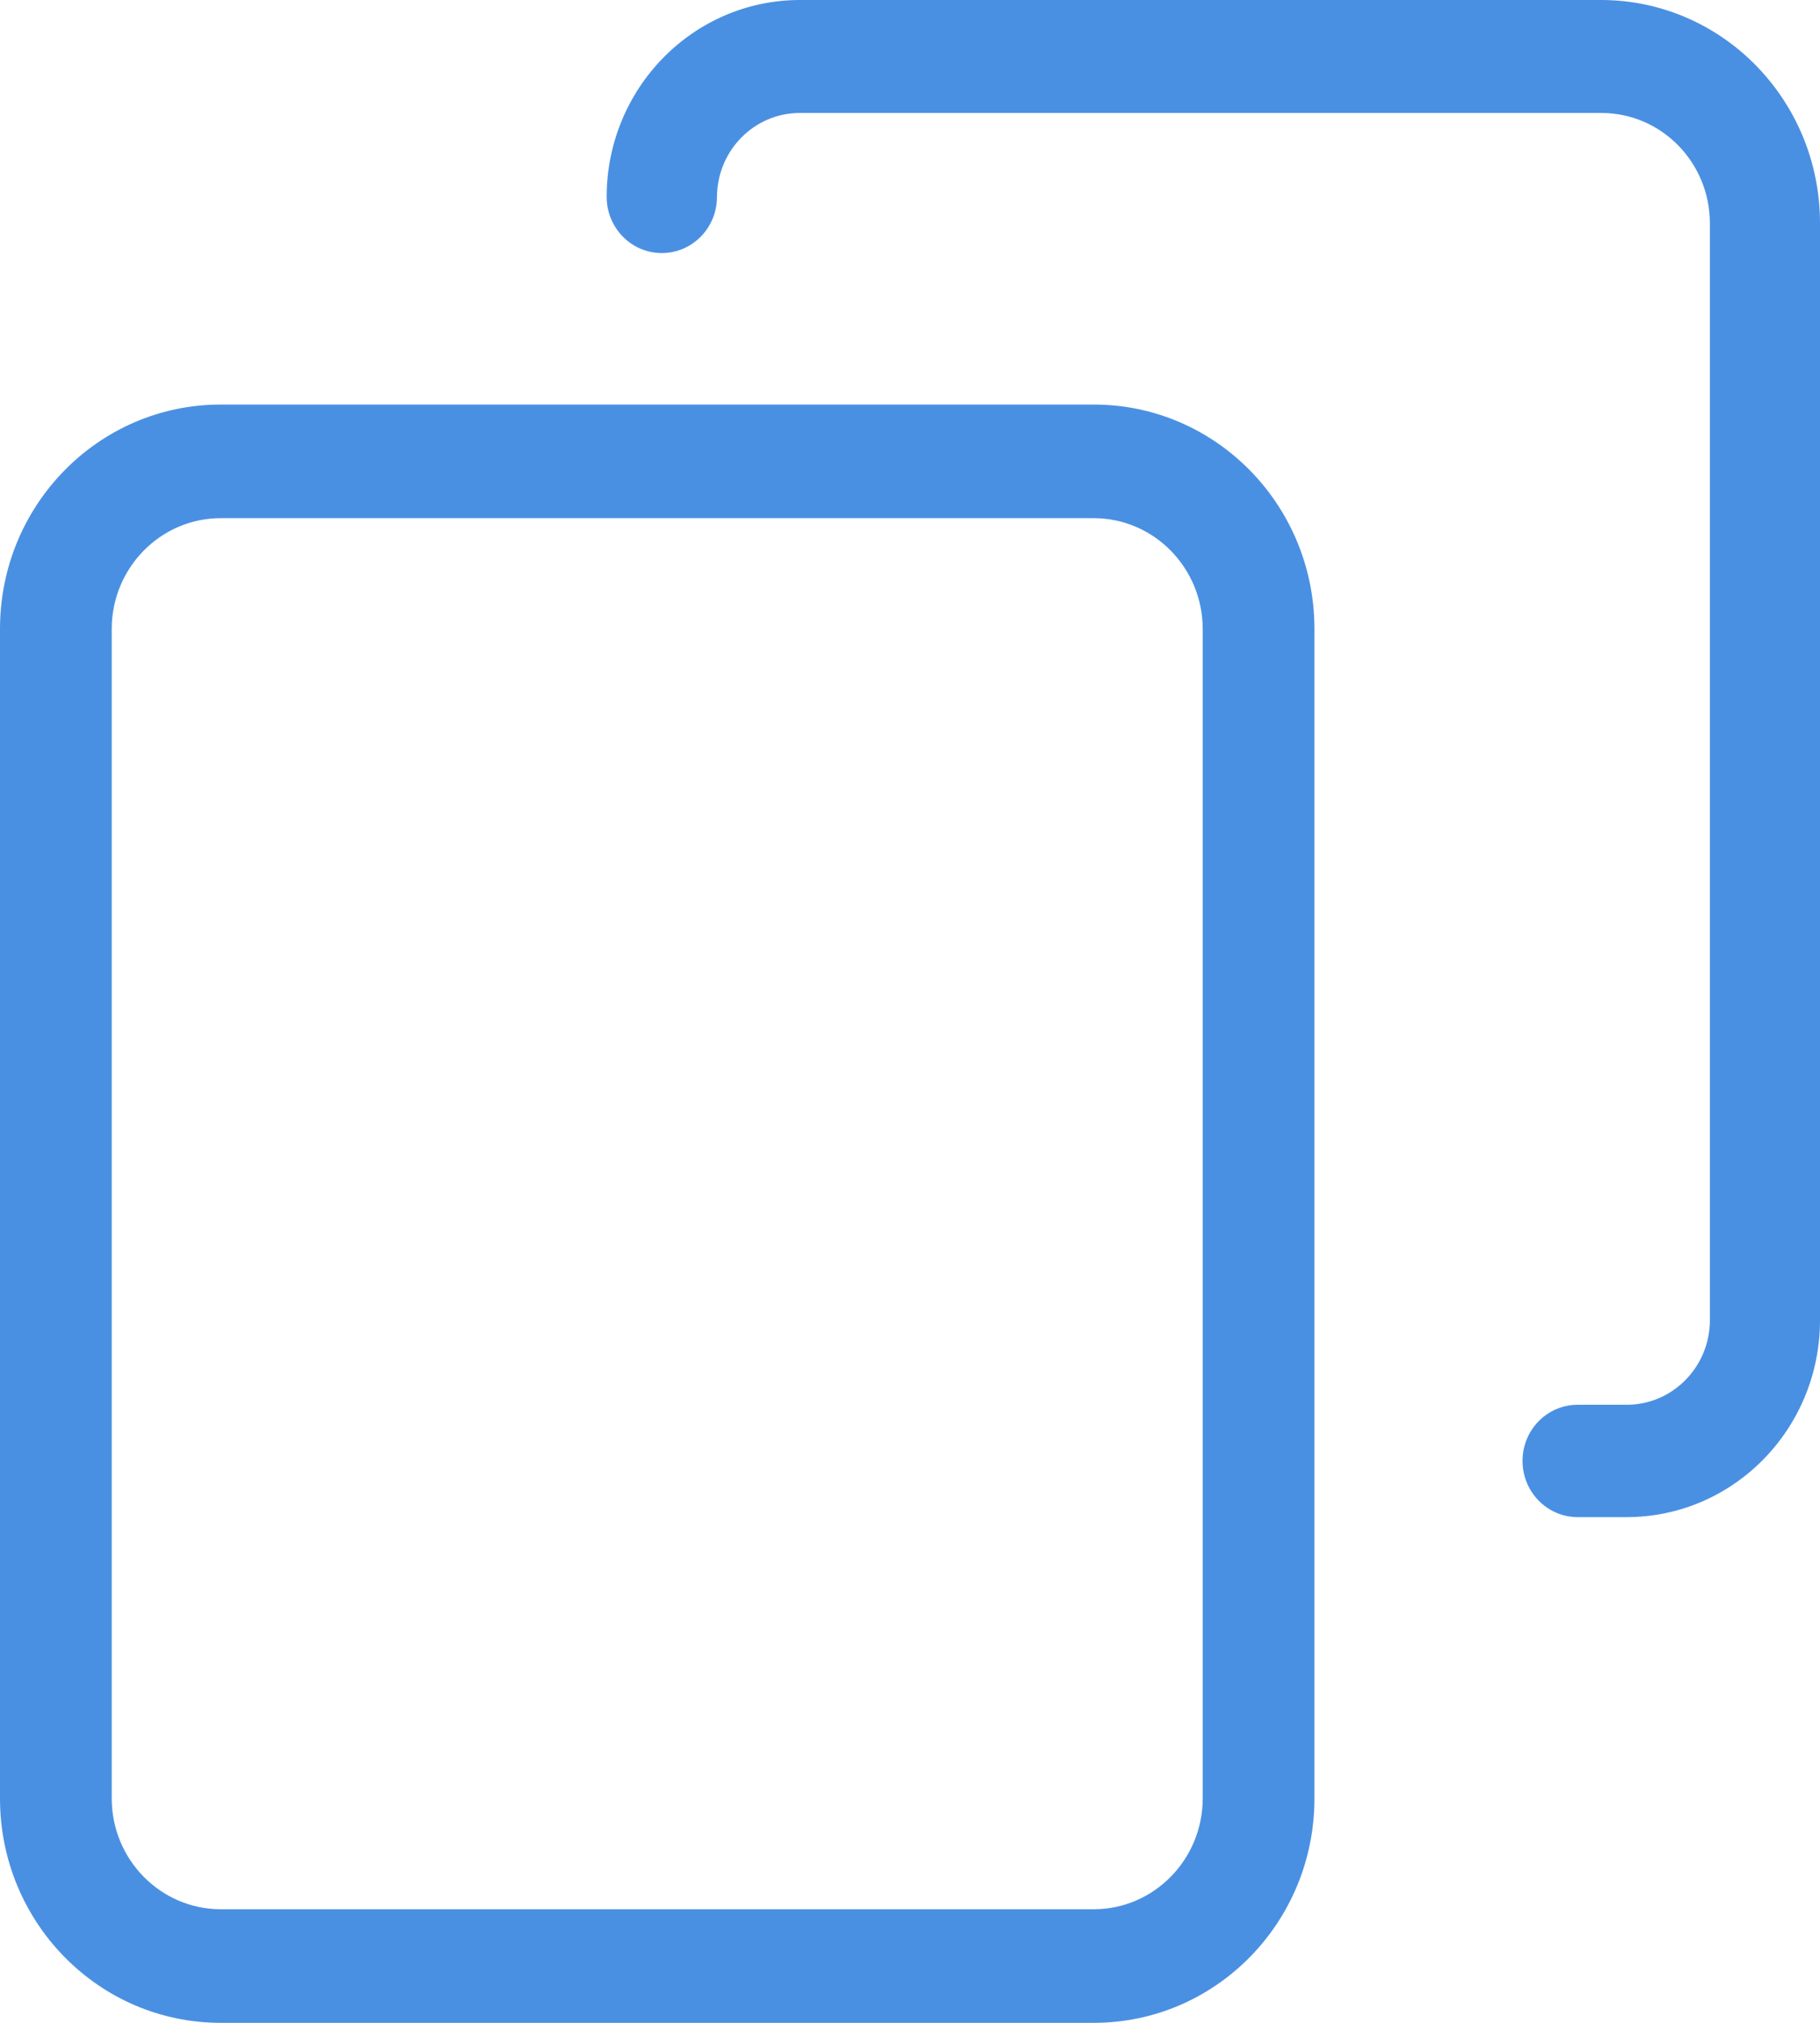 <?xml version="1.0" encoding="UTF-8"?>
<svg width="18px" height="20px" viewBox="0 0 18 20" version="1.1" xmlns="http://www.w3.org/2000/svg" xmlns:xlink="http://www.w3.org/1999/xlink">
    <!-- Generator: sketchtool 63.1 (101010) - https://sketch.com -->
    <title>7781FDFD-41D7-4B8E-809F-40012865ADED</title>
    <desc>Created with sketchtool.</desc>
    <g id="Page-1" stroke="none" stroke-width="1" fill="none" fill-rule="evenodd">
        <g id="2.-Verify-DKIM" transform="translate(-911, -545)">
            <g id="Group-16" transform="translate(373, 388)">
                <g id="Group-5">
                    <g id="Group-17" transform="translate(78, 126)">
                        <g id="Group-14" transform="translate(25, 25)">
                            <g id="copy-link" transform="translate(434, 6)">
                                <g id="Copy">
                                    <rect id="Rectangle-Copy-5" x="0" y="0" width="20" height="20"></rect>
                                    <path d="M11.818,20 L3.182,20 C1.977,20 1,19.007 1,17.782 L1,6.218 C1,4.993 1.977,4 3.182,4 L11.818,4 C13.023,4 14,4.993 14,6.218 L14,17.782 C14,19.007 13.023,20 11.818,20 L11.818,20 Z M3.182,5.123 C2.588,5.124 2.106,5.614 2.105,6.218 L2.105,17.782 C2.106,18.386 2.588,18.876 3.182,18.877 L11.818,18.877 C12.412,18.876 12.894,18.386 12.895,17.782 L12.895,6.218 C12.894,5.614 12.412,5.124 11.818,5.123 L3.182,5.123 Z" id="Shape" fill="#4A90E2" fill-rule="nonzero"></path>
                                    <path d="M17.084,15 L16.604,15 C16.302,15 16.058,14.751 16.058,14.444 C16.058,14.137 16.302,13.889 16.604,13.889 L17.092,13.889 C17.544,13.887 17.91,13.514 17.911,13.054 L17.911,2.207 C17.91,1.606 17.432,1.119 16.842,1.117 L8.91,1.117 C8.46,1.117 8.094,1.487 8.091,1.946 C8.091,2.253 7.847,2.502 7.545,2.502 C7.244,2.502 7,2.253 7,1.946 C7.001,0.872 7.856,0.001 8.91,0 L16.834,0 C18.03,0 19,0.988 19,2.207 L19,13.06 C18.996,14.134 18.138,15.002 17.084,15 Z" id="Path" fill="#4A90E2" fill-rule="nonzero"></path>
                                </g>
                            </g>
                        </g>
                    </g>
                </g>
            </g>
        </g>
    </g>
</svg>